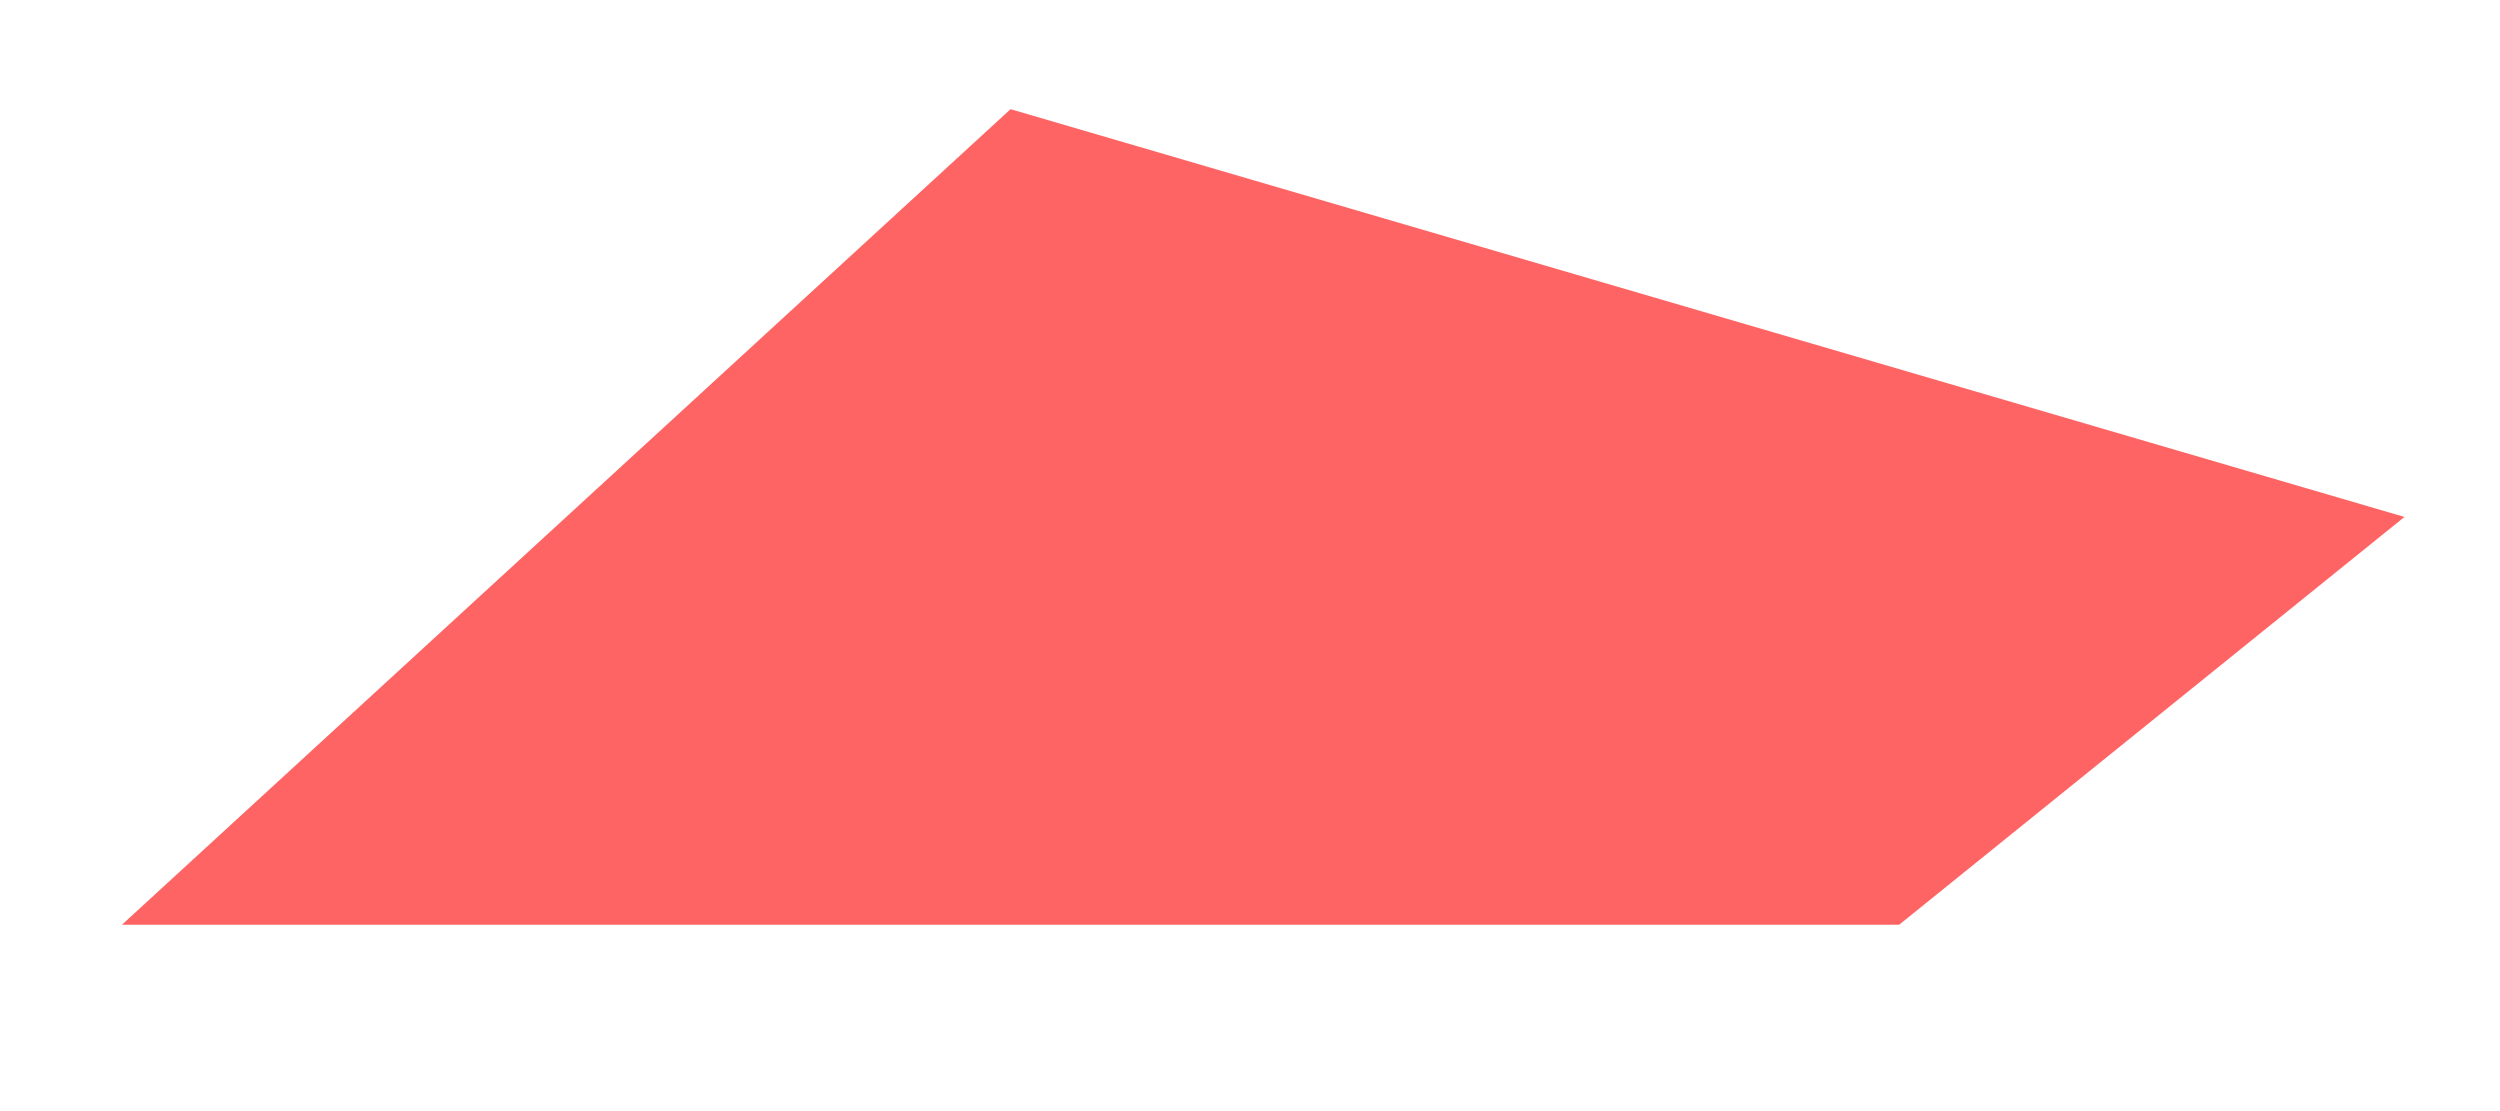﻿<?xml version="1.0" encoding="utf-8"?>
<svg version="1.1" xmlns:xlink="http://www.w3.org/1999/xlink" width="9px" height="4px" xmlns="http://www.w3.org/2000/svg">
  <defs>
    <pattern id="BGPattern" patternUnits="userSpaceOnUse" alignment="0 0" imageRepeat="None" />
    <mask fill="white" id="Clip5941">
      <path d="M 8.656 1.861  L 3.638 0.393  L 0.439 3.329  L 6.837 3.329  L 8.656 1.861  Z " fill-rule="evenodd" />
    </mask>
  </defs>
  <g transform="matrix(1 0 0 1 -1602 -1905 )">
    <path d="M 8.656 1.861  L 3.638 0.393  L 0.439 3.329  L 6.837 3.329  L 8.656 1.861  Z " fill-rule="nonzero" fill="rgba(255, 100, 100, 1)" stroke="none" transform="matrix(1 0 0 1 1602 1905 )" class="fill" />
    <path d="M 8.656 1.861  L 3.638 0.393  L 0.439 3.329  L 6.837 3.329  L 8.656 1.861  Z " stroke-width="0" stroke-dasharray="0" stroke="rgba(255, 255, 255, 0)" fill="none" transform="matrix(1 0 0 1 1602 1905 )" class="stroke" mask="url(#Clip5941)" />
  </g>
</svg>